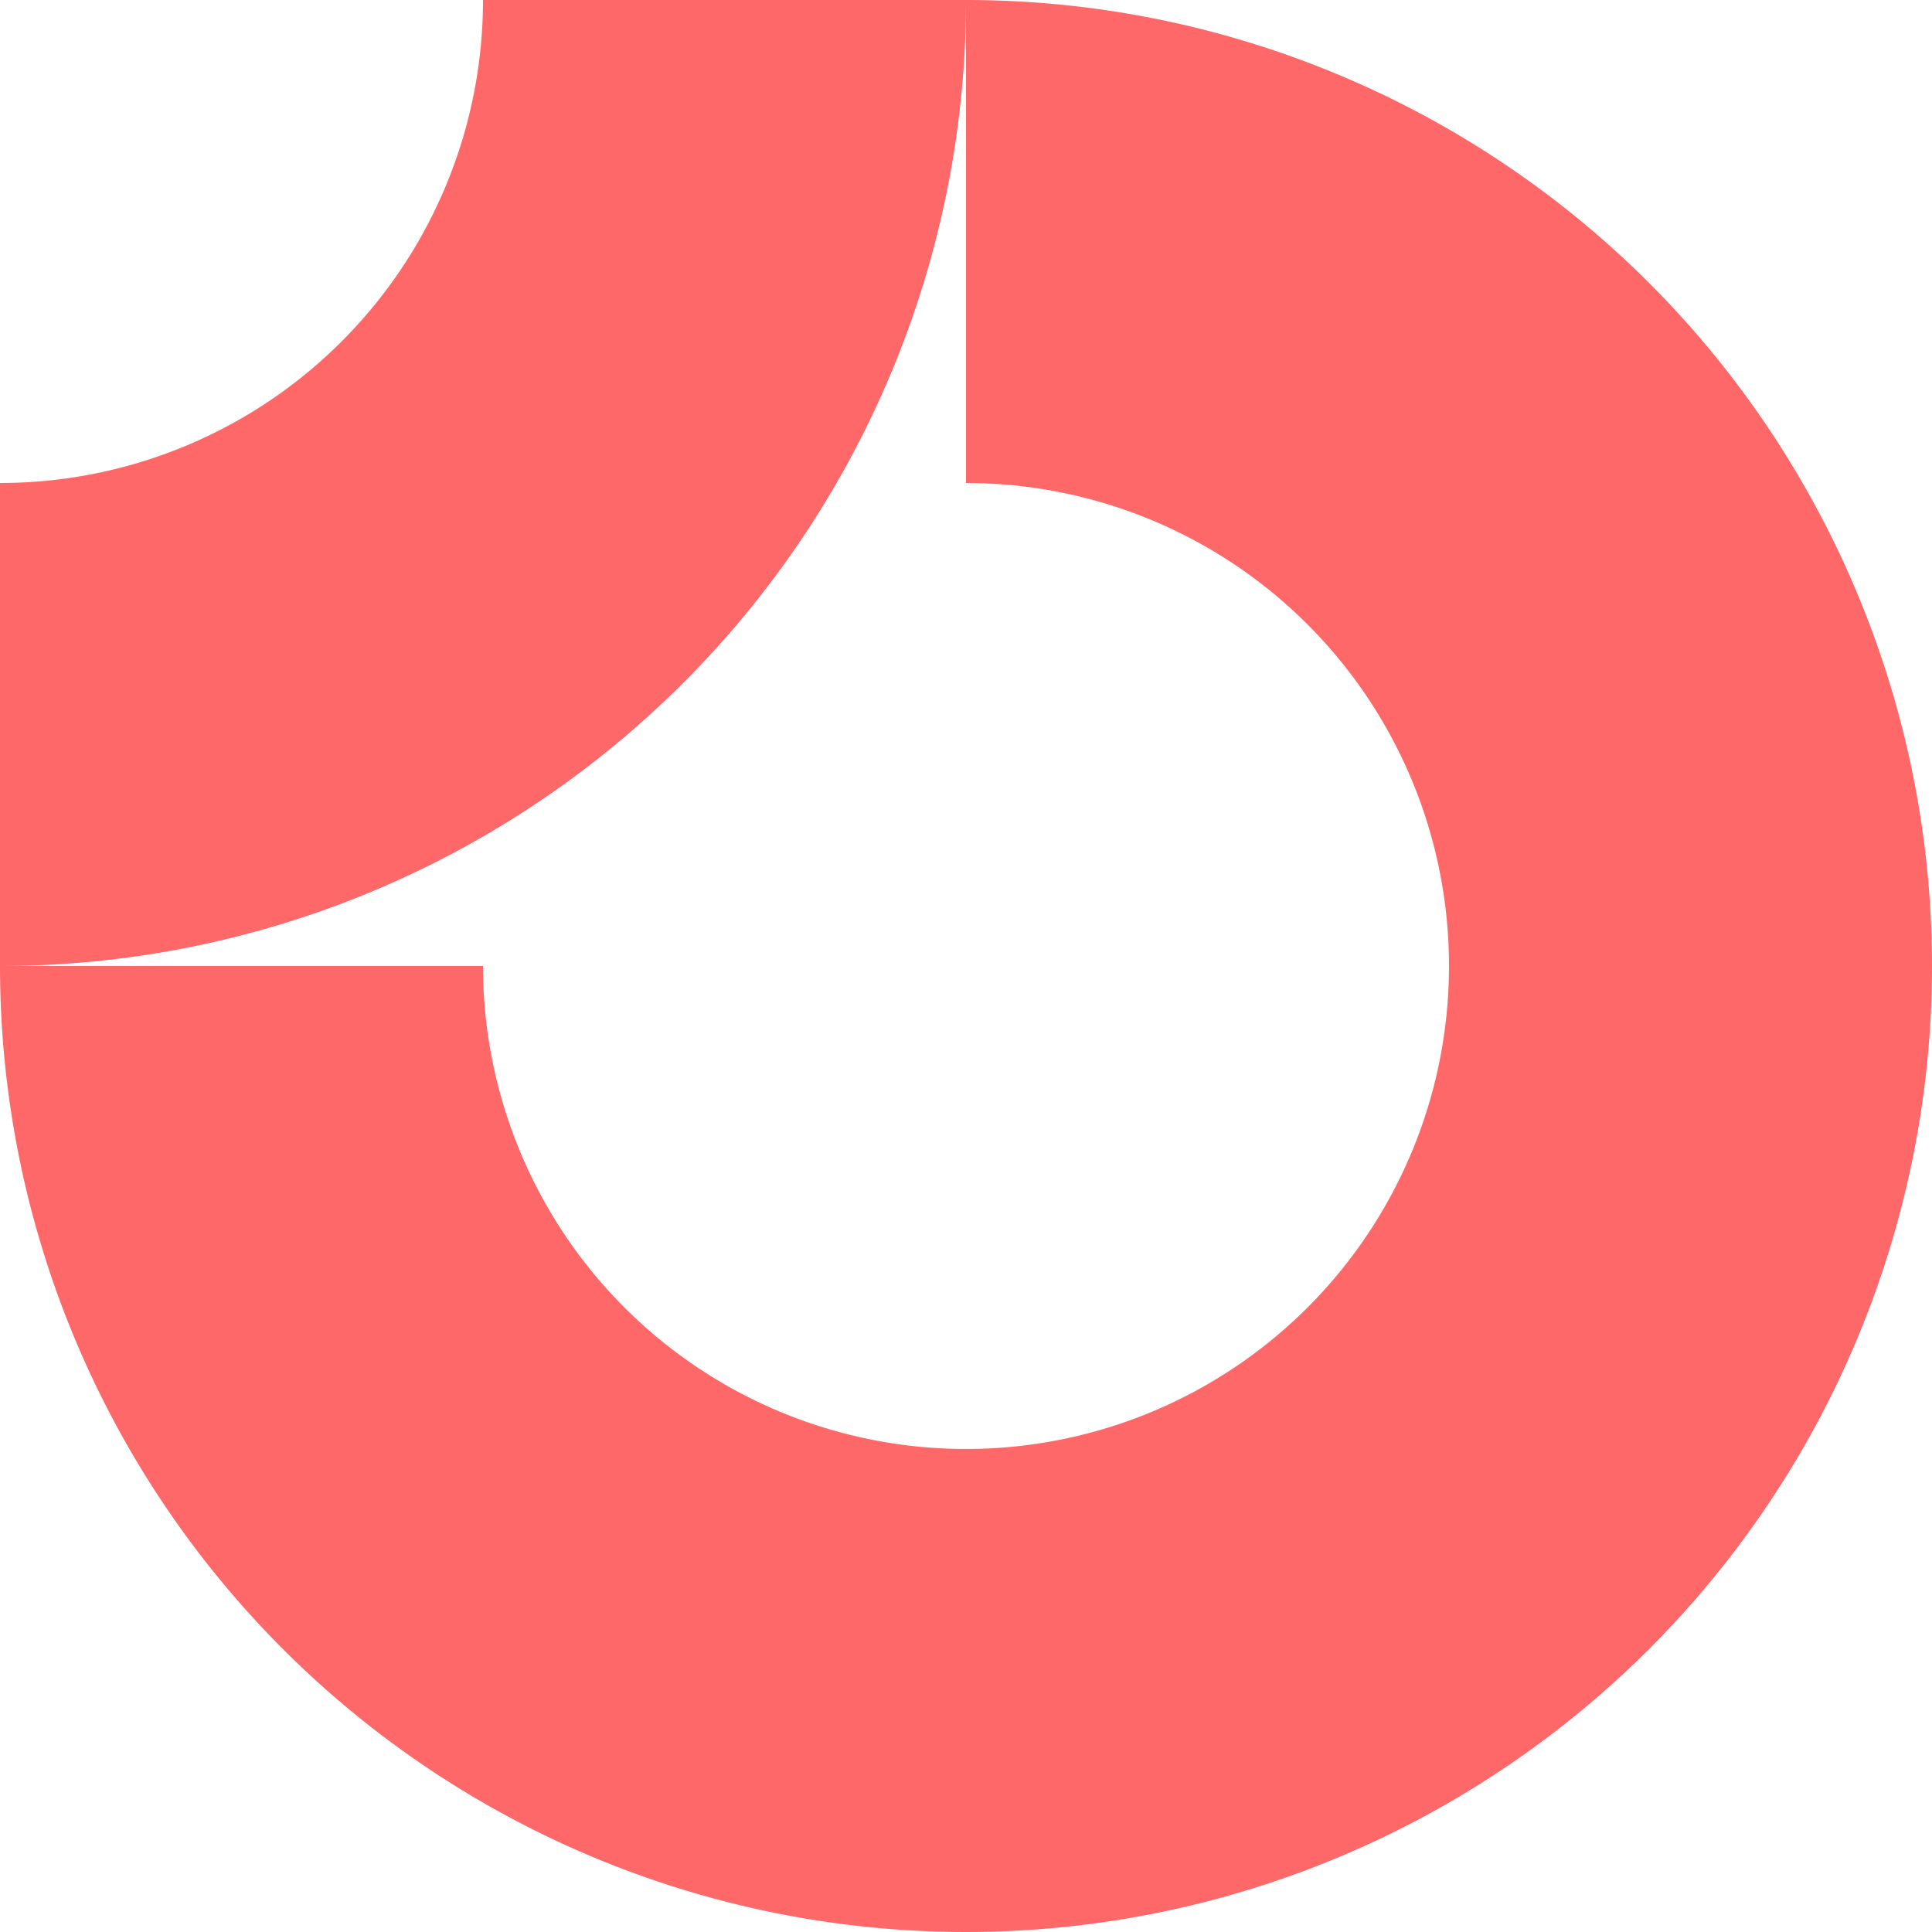 <svg xmlns="http://www.w3.org/2000/svg" width="40" height="40" fill="none" viewBox="0 0 40 40">
  <g clip-path="url(#a)">
    <path fill="#FF6868" fill-rule="evenodd" d="M25.556 11.685A10 10 0 0 0 20 10V0A20 20 0 1 1 0 20h10a10 10 0 1 0 15.556-8.315Z" clip-rule="evenodd"/>
    <path fill="#FF6868" fill-rule="evenodd" d="M10 0A10 10 0 0 1 0 10v10A20 20 0 0 0 20 0H10Z" clip-rule="evenodd"/>
  </g>
  <defs>
    <clipPath id="a">
      <path fill="#fff" d="M0 0h40v40H0z"/>
    </clipPath>
  </defs>
</svg>
